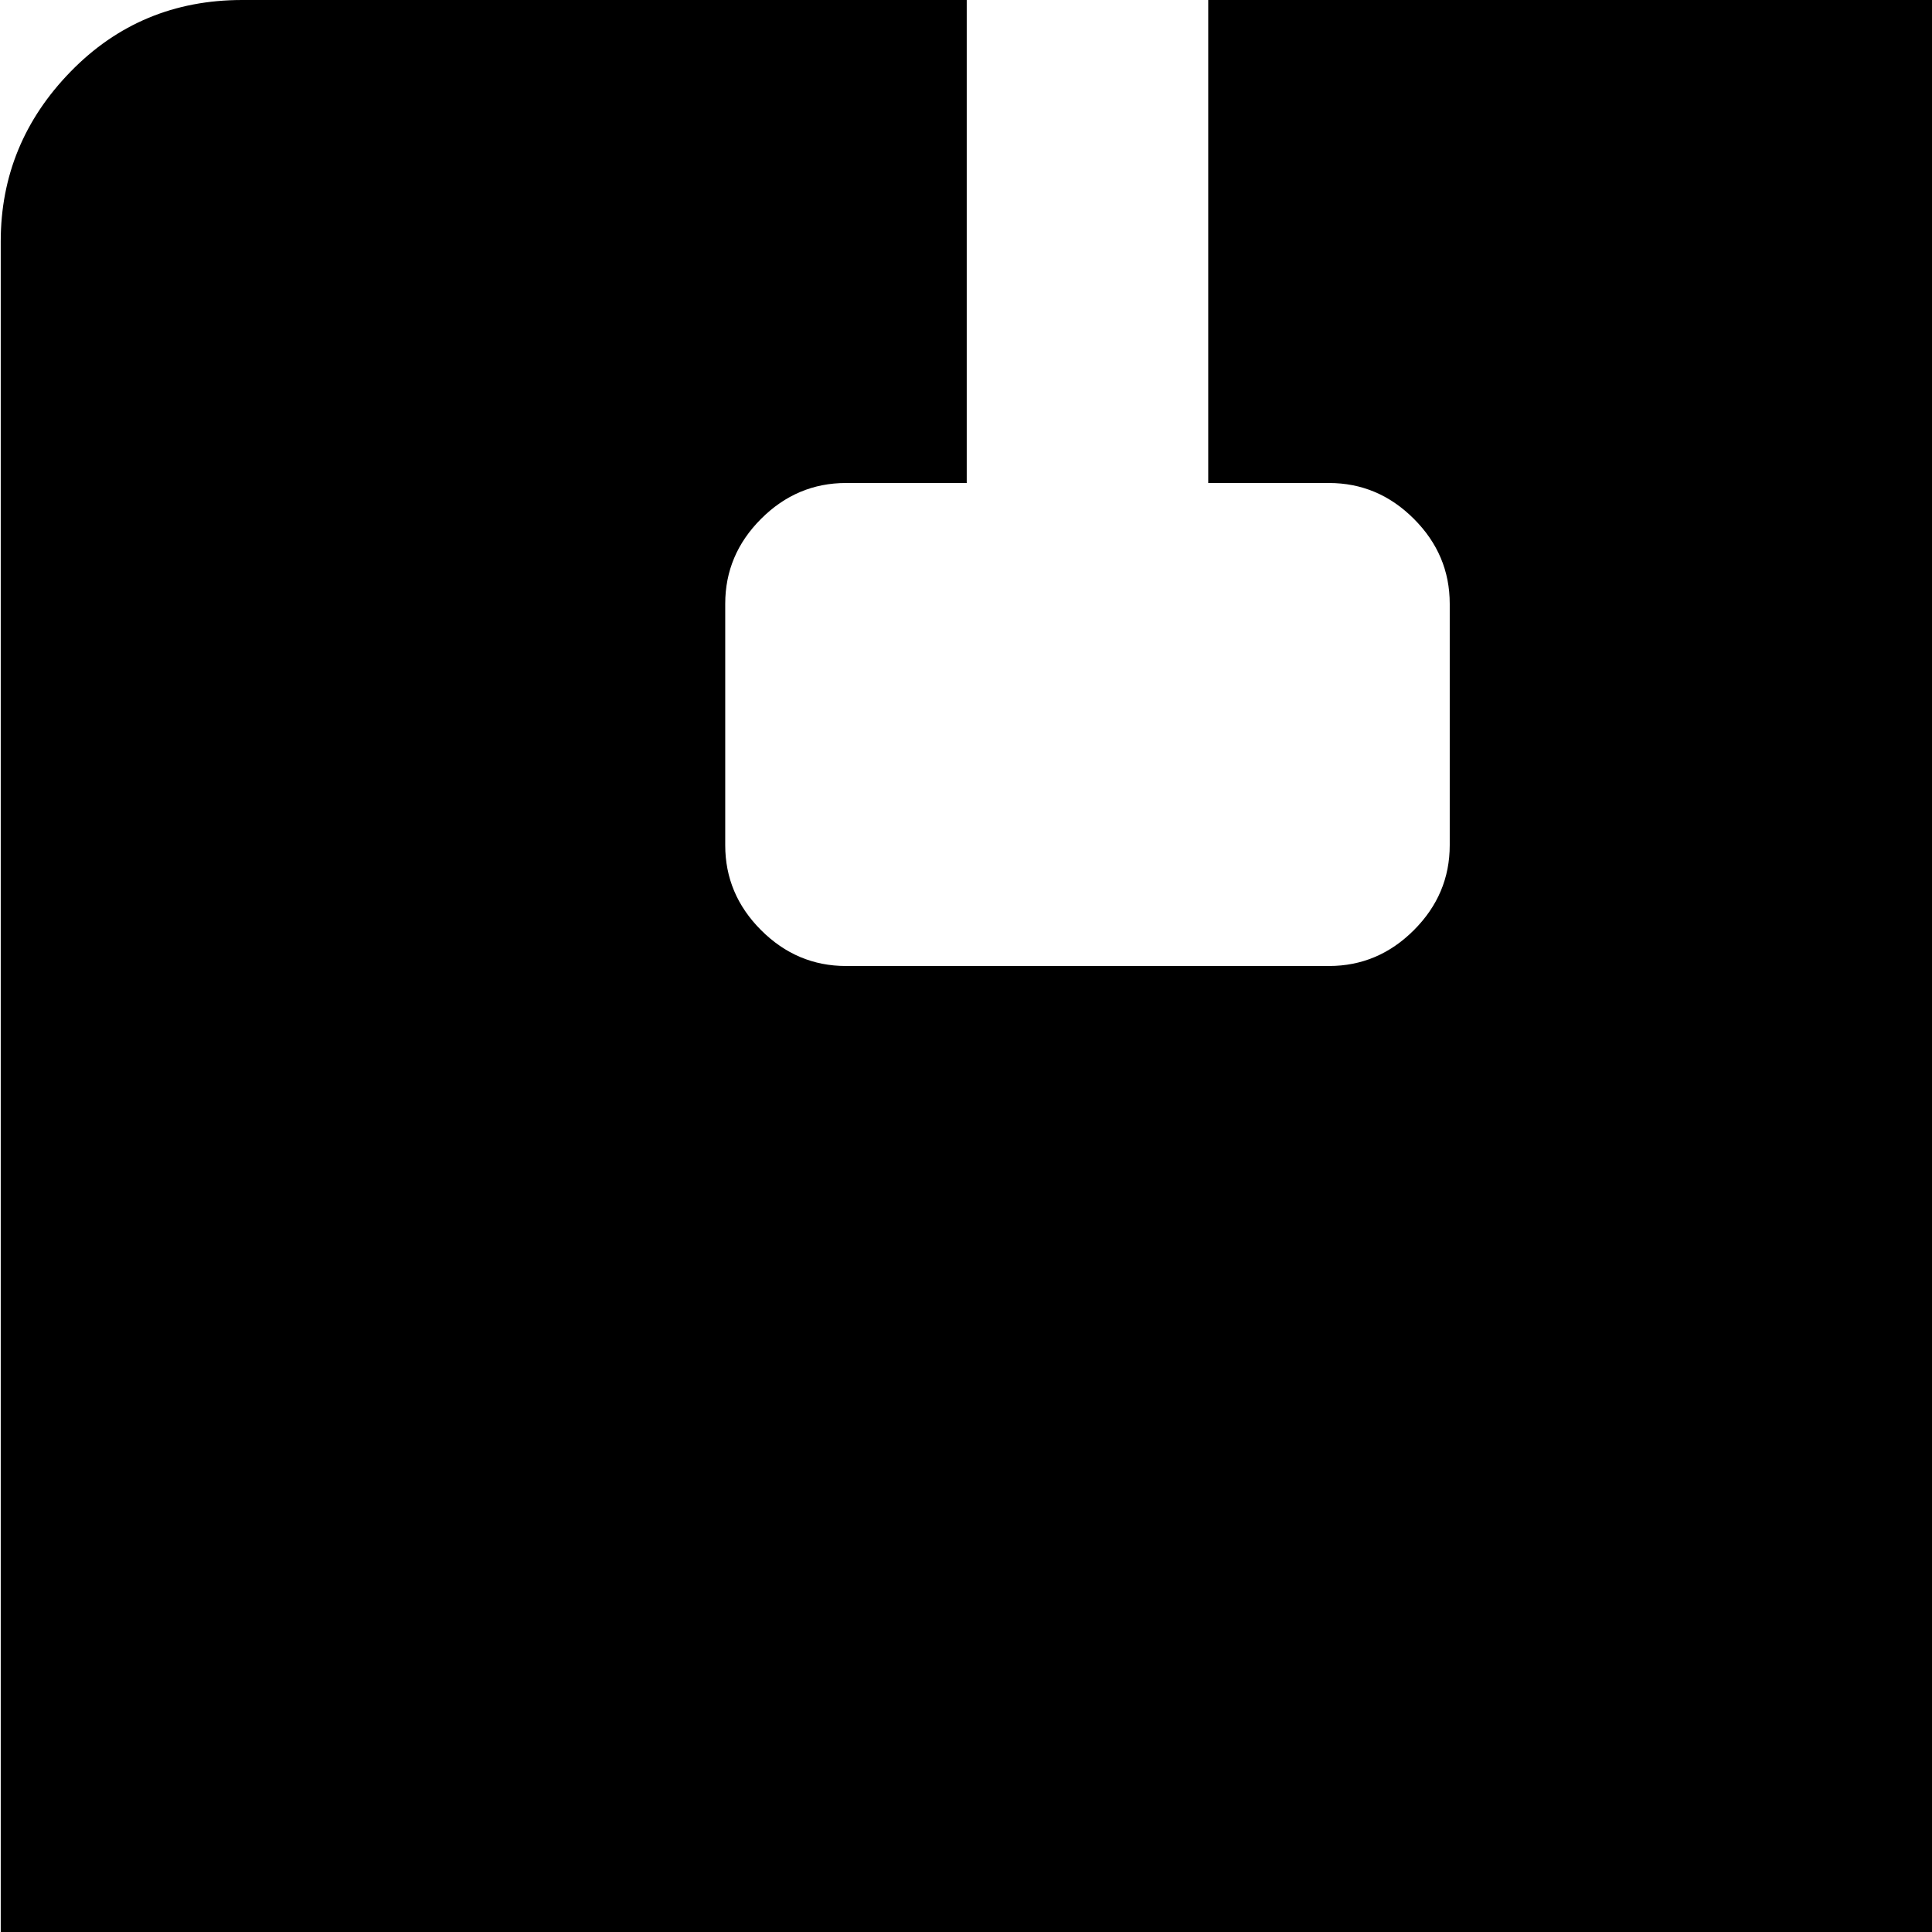 <svg xmlns="http://www.w3.org/2000/svg" version="1.1" viewBox="0 0 512 512" fill="currentColor"><path fill="currentColor" d="M960.193 640h-64v256h32q50 0 73 35t23 93h-384q0-58 23-93t73-35h32V640h-512v256h32q50 0 73 35t23 93h-384q0-58 23-93t73-35h32V640h-64q-26 0-45-18.5t-19-45.5V64q0-26 18.5-45t45.5-19h192v128h-32q-13 0-22.5 9.5t-9.5 22.5v64q0 13 9.5 22.5t22.5 9.5h128q13 0 22.5-9.5t9.5-22.5v-64q0-13-9.5-22.5t-22.5-9.5h-32V0h384v128h-32q-13 0-22.5 9.5t-9.5 22.5v64q0 13 9.5 22.5t22.5 9.5h128q13 0 22.5-9.5t9.5-22.5v-64q0-13-9.5-22.5t-22.5-9.5h-32V0h192q26 0 45 19t19 45v512q0 27-19 45.5t-45 18.5"/></svg>